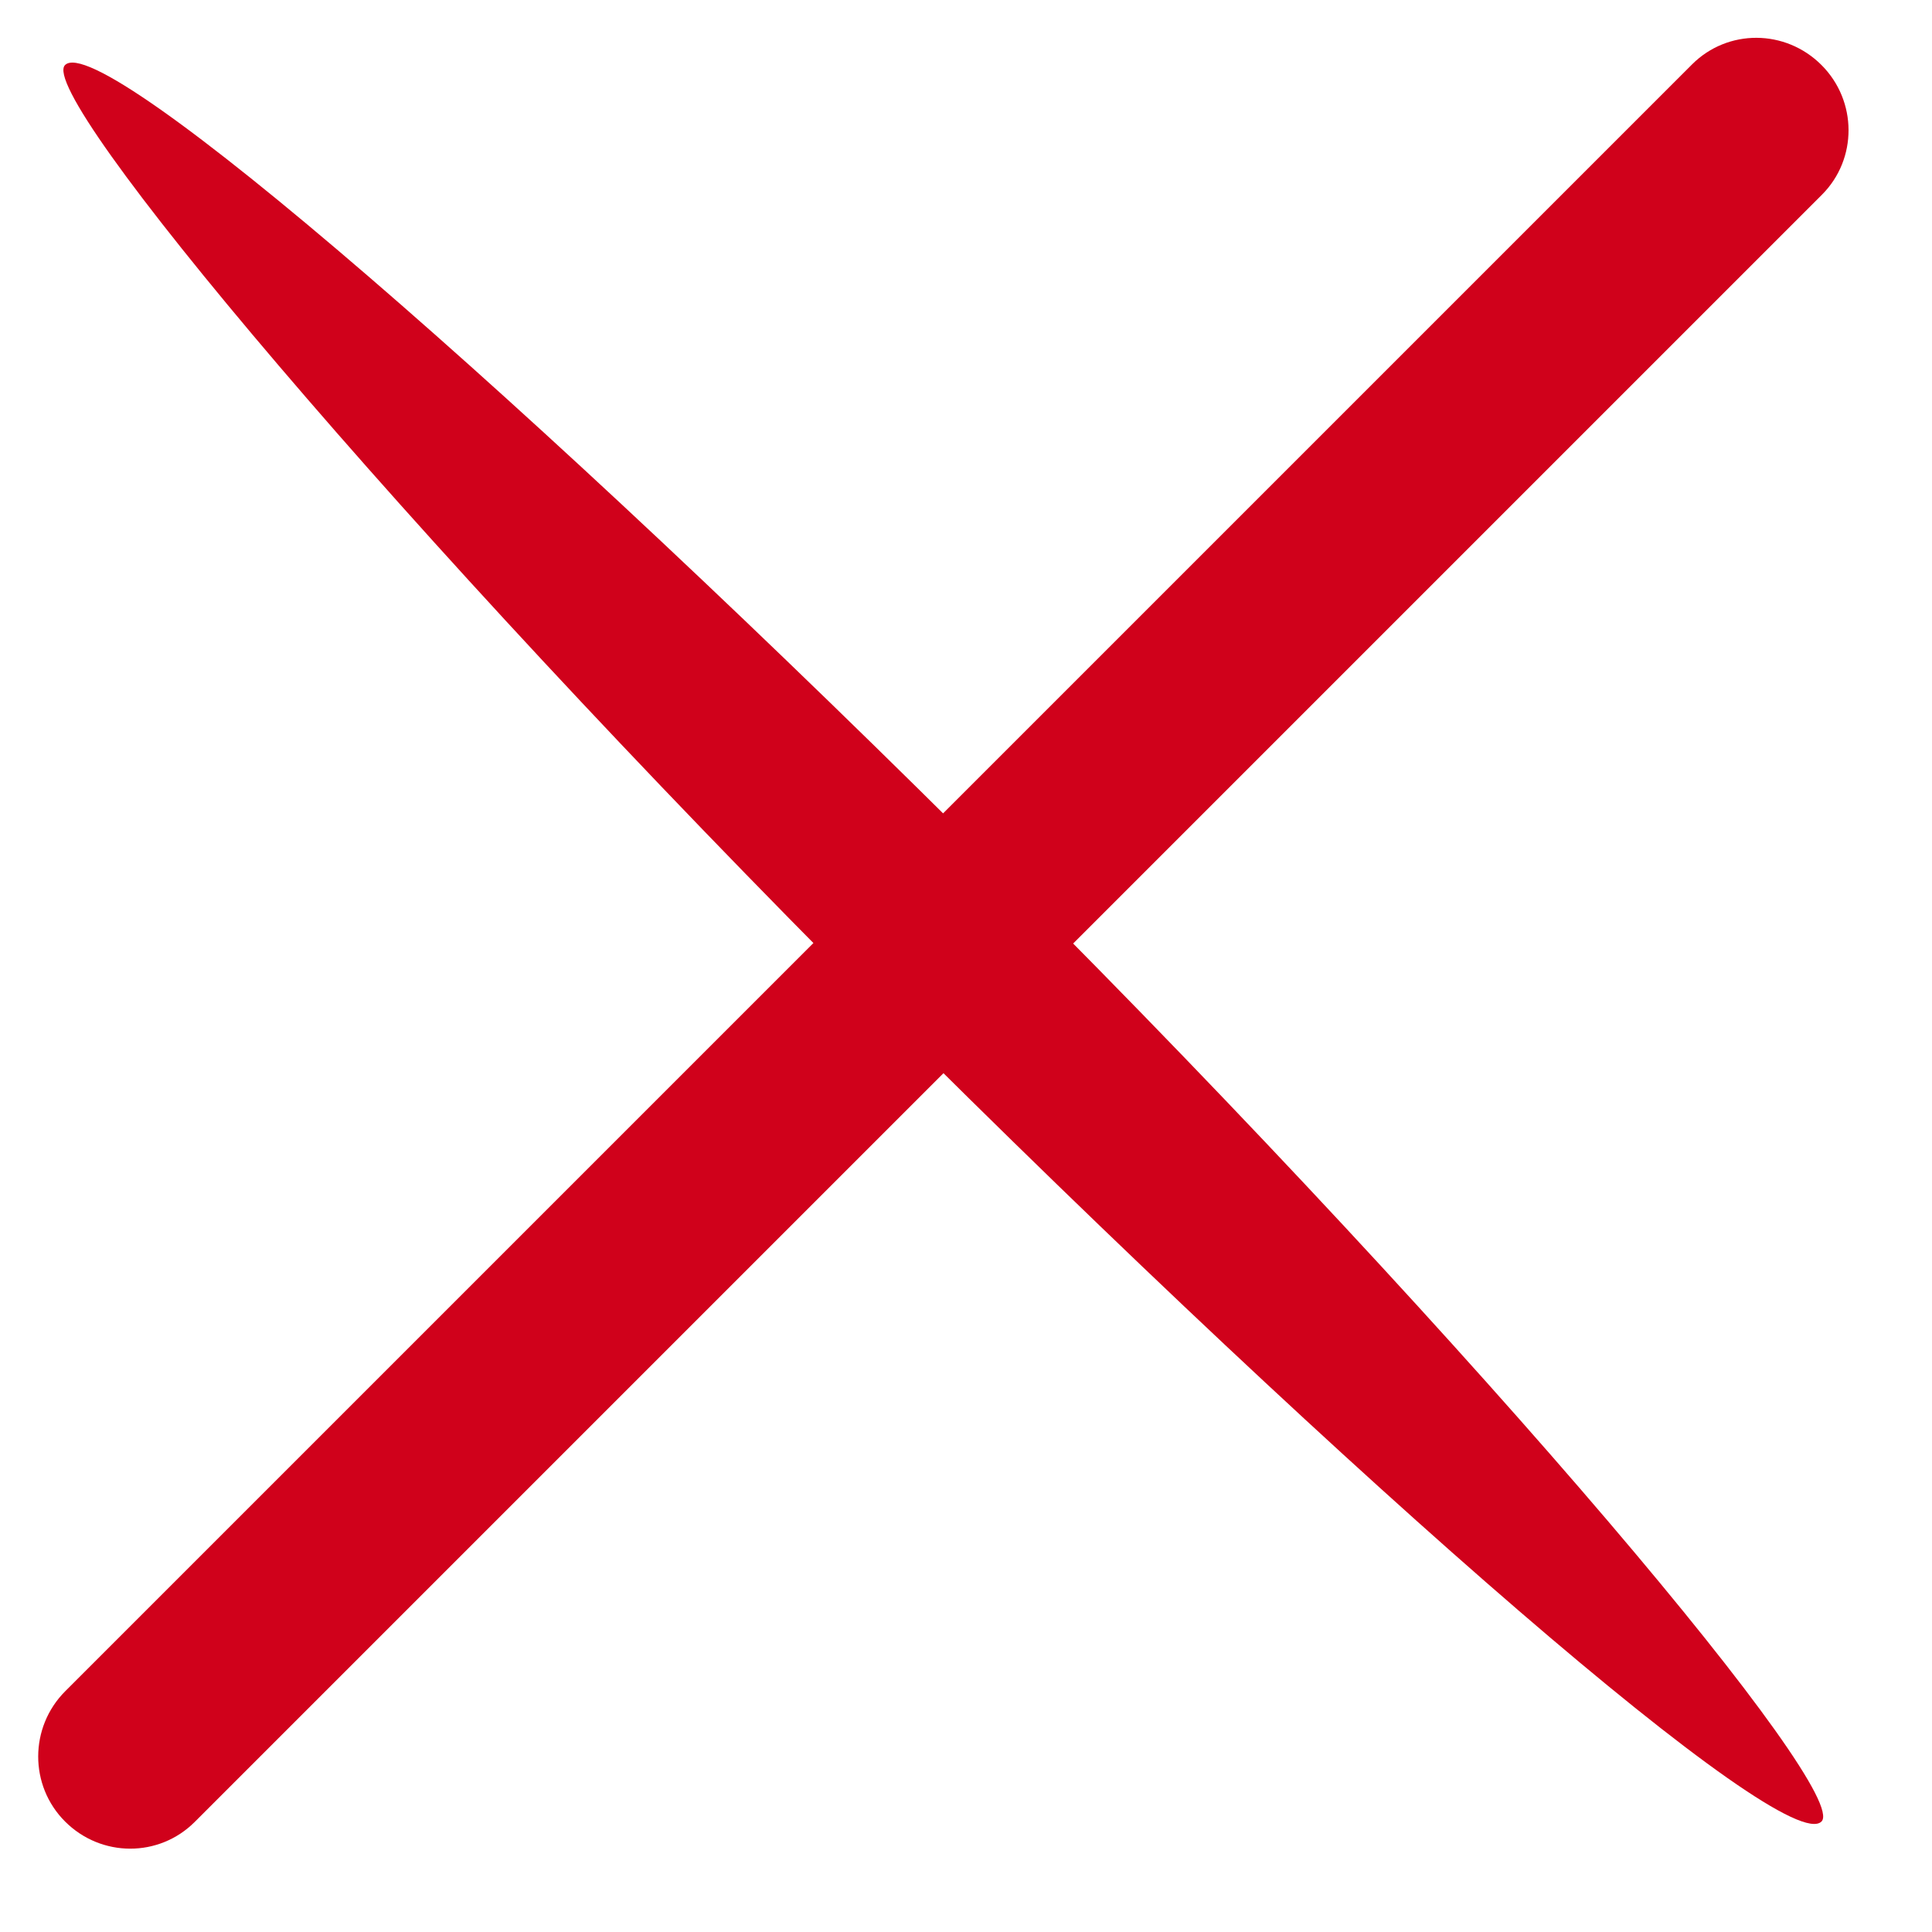 <?xml version="1.0" encoding="UTF-8" standalone="no"?>
<svg width="21px" height="21px" viewBox="0 0 21 21" version="1.1" xmlns="http://www.w3.org/2000/svg" xmlns:xlink="http://www.w3.org/1999/xlink">
    <!-- Generator: sketchtool 3.6.1 (26313) - http://www.bohemiancoding.com/sketch -->
    <title>Close</title>
    <desc>Created with sketchtool.</desc>
    <defs></defs>
    <g id="Page-1" stroke="none" stroke-width="1" fill="none" fill-rule="evenodd">
        <g id="Show_Selected" transform="translate(-1105, -71)" fill="#D0011B">
            <g id="Close" transform="translate(1105, 71)">
                <rect id="Rectangle-3" transform="translate(10.253, 10.253) rotate(-315) translate(-10.253, -10.253) " x="-3.247" y="9.253" width="27" height="2" rx="100"></rect>
                <path d="M-3.247,10.253 C-3.247,9.701 -2.801,9.253 -2.254,9.253 L22.76,9.253 C23.308,9.253 23.753,9.697 23.753,10.253 L23.753,10.253 C23.753,10.805 23.303,11.253 22.749,11.253 L21.847,11.253 L-2.257,11.253 C-2.804,11.253 -3.247,10.809 -3.247,10.253 L-3.247,10.253 Z" id="Rectangle-3" transform="translate(10.253, 10.253) rotate(-225) translate(-10.253, -10.253) "></path>
            </g>
        </g>
    </g>
</svg>